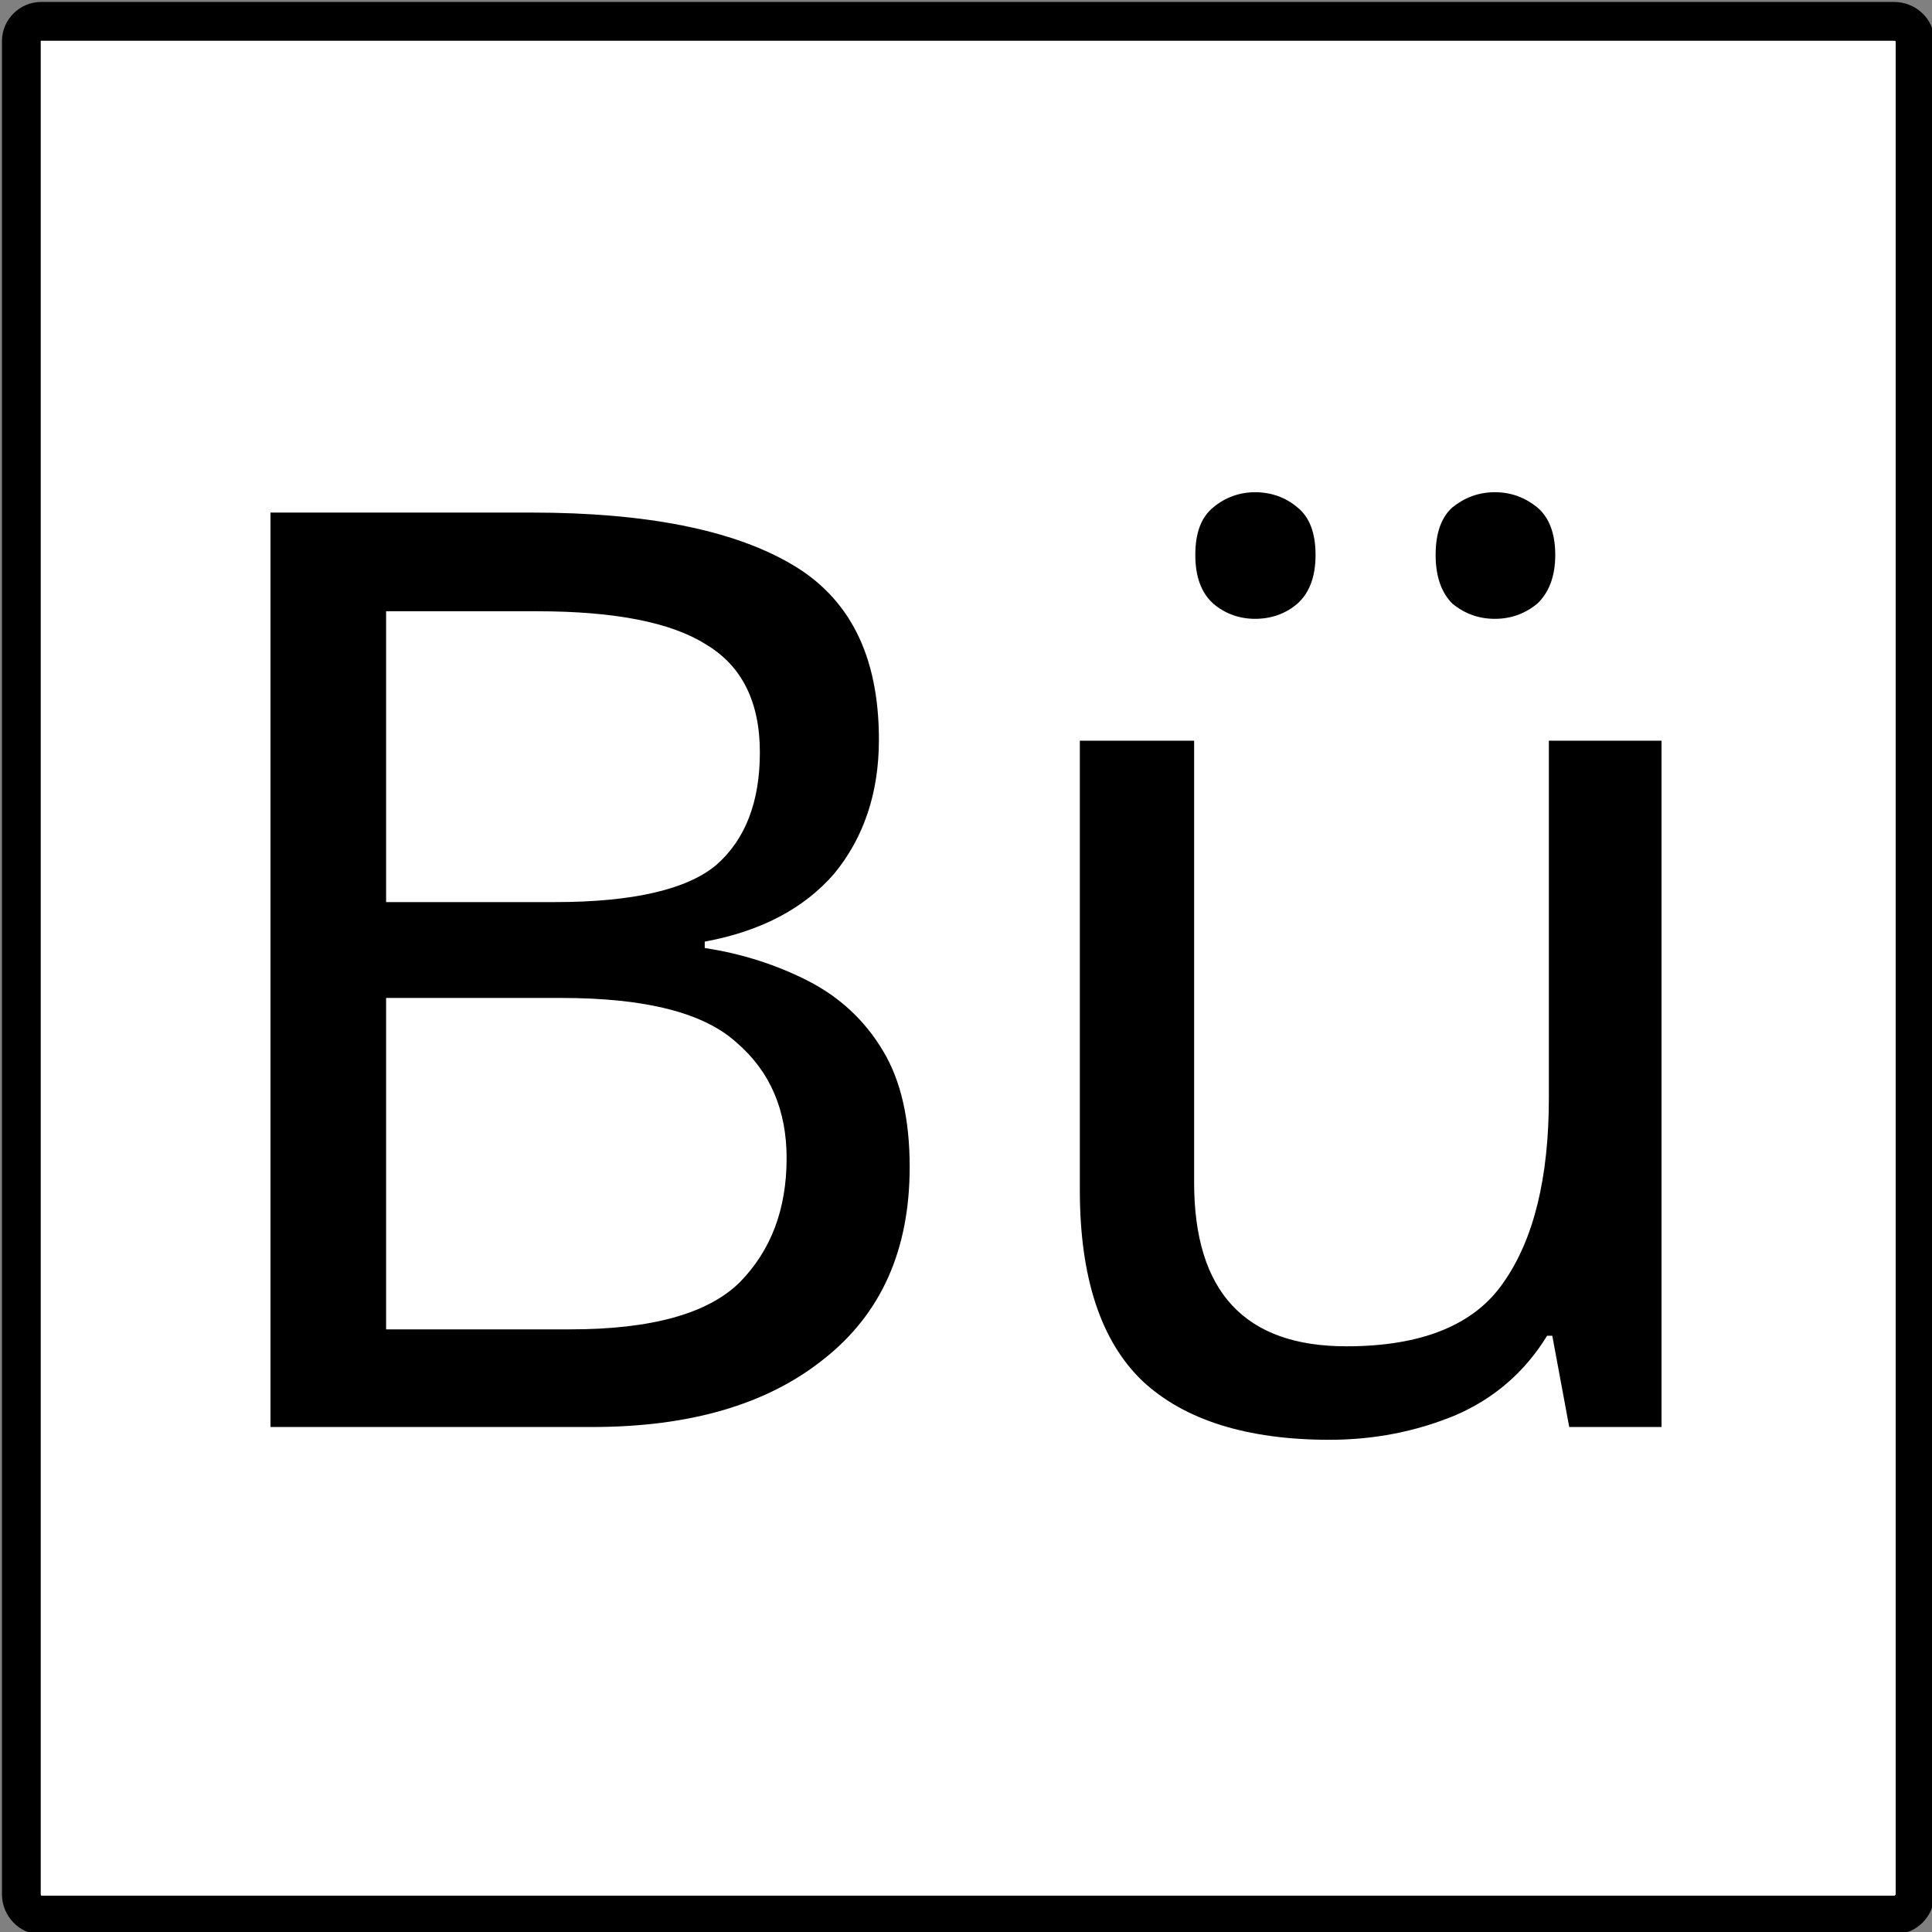<?xml version="1.0" encoding="UTF-8"?>
<svg xmlns="http://www.w3.org/2000/svg" xmlns:xlink="http://www.w3.org/1999/xlink" width="13" height="13" viewBox="0 0 13 13">
<rect x="0" y="0" width="13" height="13" fill="#808080" stroke="none"/>
<path fill-rule="nonzero" fill="rgb(100%, 100%, 100%)" fill-opacity="1" stroke-width="0.069" stroke-linecap="butt" stroke-linejoin="round" stroke="rgb(0%, 0%, 0%)" stroke-opacity="1" stroke-miterlimit="4" d="M 0.073 0.038 L 3.372 0.038 C 3.392 0.038 3.409 0.054 3.409 0.073 L 3.409 3.372 C 3.409 3.392 3.392 3.409 3.372 3.409 L 0.073 3.409 C 0.054 3.409 0.038 3.392 0.038 3.372 L 0.038 0.073 C 0.038 0.054 0.054 0.038 0.073 0.038 Z M 0.073 0.038 " transform="matrix(3.78, 0, 0, 3.78, 0, 0)"/>
<path fill-rule="nonzero" fill="rgb(0%, 0%, 0%)" fill-opacity="1" d="M 3.578 3.449 C 4.348 3.449 4.93 3.566 5.32 3.793 C 5.715 4.02 5.914 4.41 5.914 4.977 C 5.914 5.336 5.812 5.637 5.613 5.879 C 5.41 6.113 5.121 6.266 4.742 6.336 L 4.742 6.379 C 5 6.418 5.234 6.496 5.441 6.602 C 5.652 6.711 5.82 6.867 5.941 7.07 C 6.062 7.27 6.121 7.531 6.121 7.852 C 6.121 8.41 5.93 8.84 5.543 9.145 C 5.164 9.449 4.645 9.602 3.984 9.602 L 1.82 9.602 L 1.82 3.449 Z M 3.734 6.07 C 4.262 6.07 4.625 5.984 4.82 5.82 C 5.016 5.648 5.113 5.395 5.113 5.062 C 5.113 4.723 4.992 4.48 4.75 4.336 C 4.516 4.188 4.137 4.113 3.613 4.113 L 2.598 4.113 L 2.598 6.07 Z M 2.598 6.715 L 2.598 8.945 L 3.836 8.945 C 4.383 8.945 4.762 8.84 4.977 8.629 C 5.188 8.414 5.293 8.137 5.293 7.793 C 5.293 7.473 5.184 7.211 4.957 7.016 C 4.738 6.816 4.348 6.715 3.777 6.715 Z M 11.18 4.984 L 11.18 9.602 L 10.559 9.602 L 10.445 8.988 L 10.41 8.988 C 10.262 9.23 10.055 9.41 9.793 9.523 C 9.527 9.633 9.246 9.688 8.945 9.688 C 8.391 9.688 7.969 9.555 7.688 9.293 C 7.406 9.023 7.266 8.594 7.266 8.008 L 7.266 4.984 L 8.035 4.984 L 8.035 7.957 C 8.035 8.691 8.375 9.059 9.059 9.059 C 9.57 9.059 9.922 8.914 10.117 8.629 C 10.32 8.34 10.422 7.926 10.422 7.387 L 10.422 4.984 Z M 8.043 3.734 C 8.043 3.586 8.082 3.48 8.164 3.414 C 8.242 3.348 8.34 3.312 8.445 3.312 C 8.555 3.312 8.652 3.348 8.73 3.414 C 8.812 3.48 8.852 3.586 8.852 3.734 C 8.852 3.879 8.812 3.988 8.73 4.062 C 8.652 4.129 8.555 4.164 8.445 4.164 C 8.34 4.164 8.242 4.129 8.164 4.062 C 8.082 3.988 8.043 3.879 8.043 3.734 Z M 9.66 3.734 C 9.66 3.586 9.699 3.48 9.773 3.414 C 9.855 3.348 9.949 3.312 10.059 3.312 C 10.168 3.312 10.262 3.348 10.344 3.414 C 10.422 3.48 10.465 3.586 10.465 3.734 C 10.465 3.879 10.422 3.988 10.344 4.062 C 10.262 4.129 10.168 4.164 10.059 4.164 C 9.949 4.164 9.855 4.129 9.773 4.062 C 9.699 3.988 9.66 3.879 9.66 3.734 Z M 9.66 3.734 "/>
</svg>
